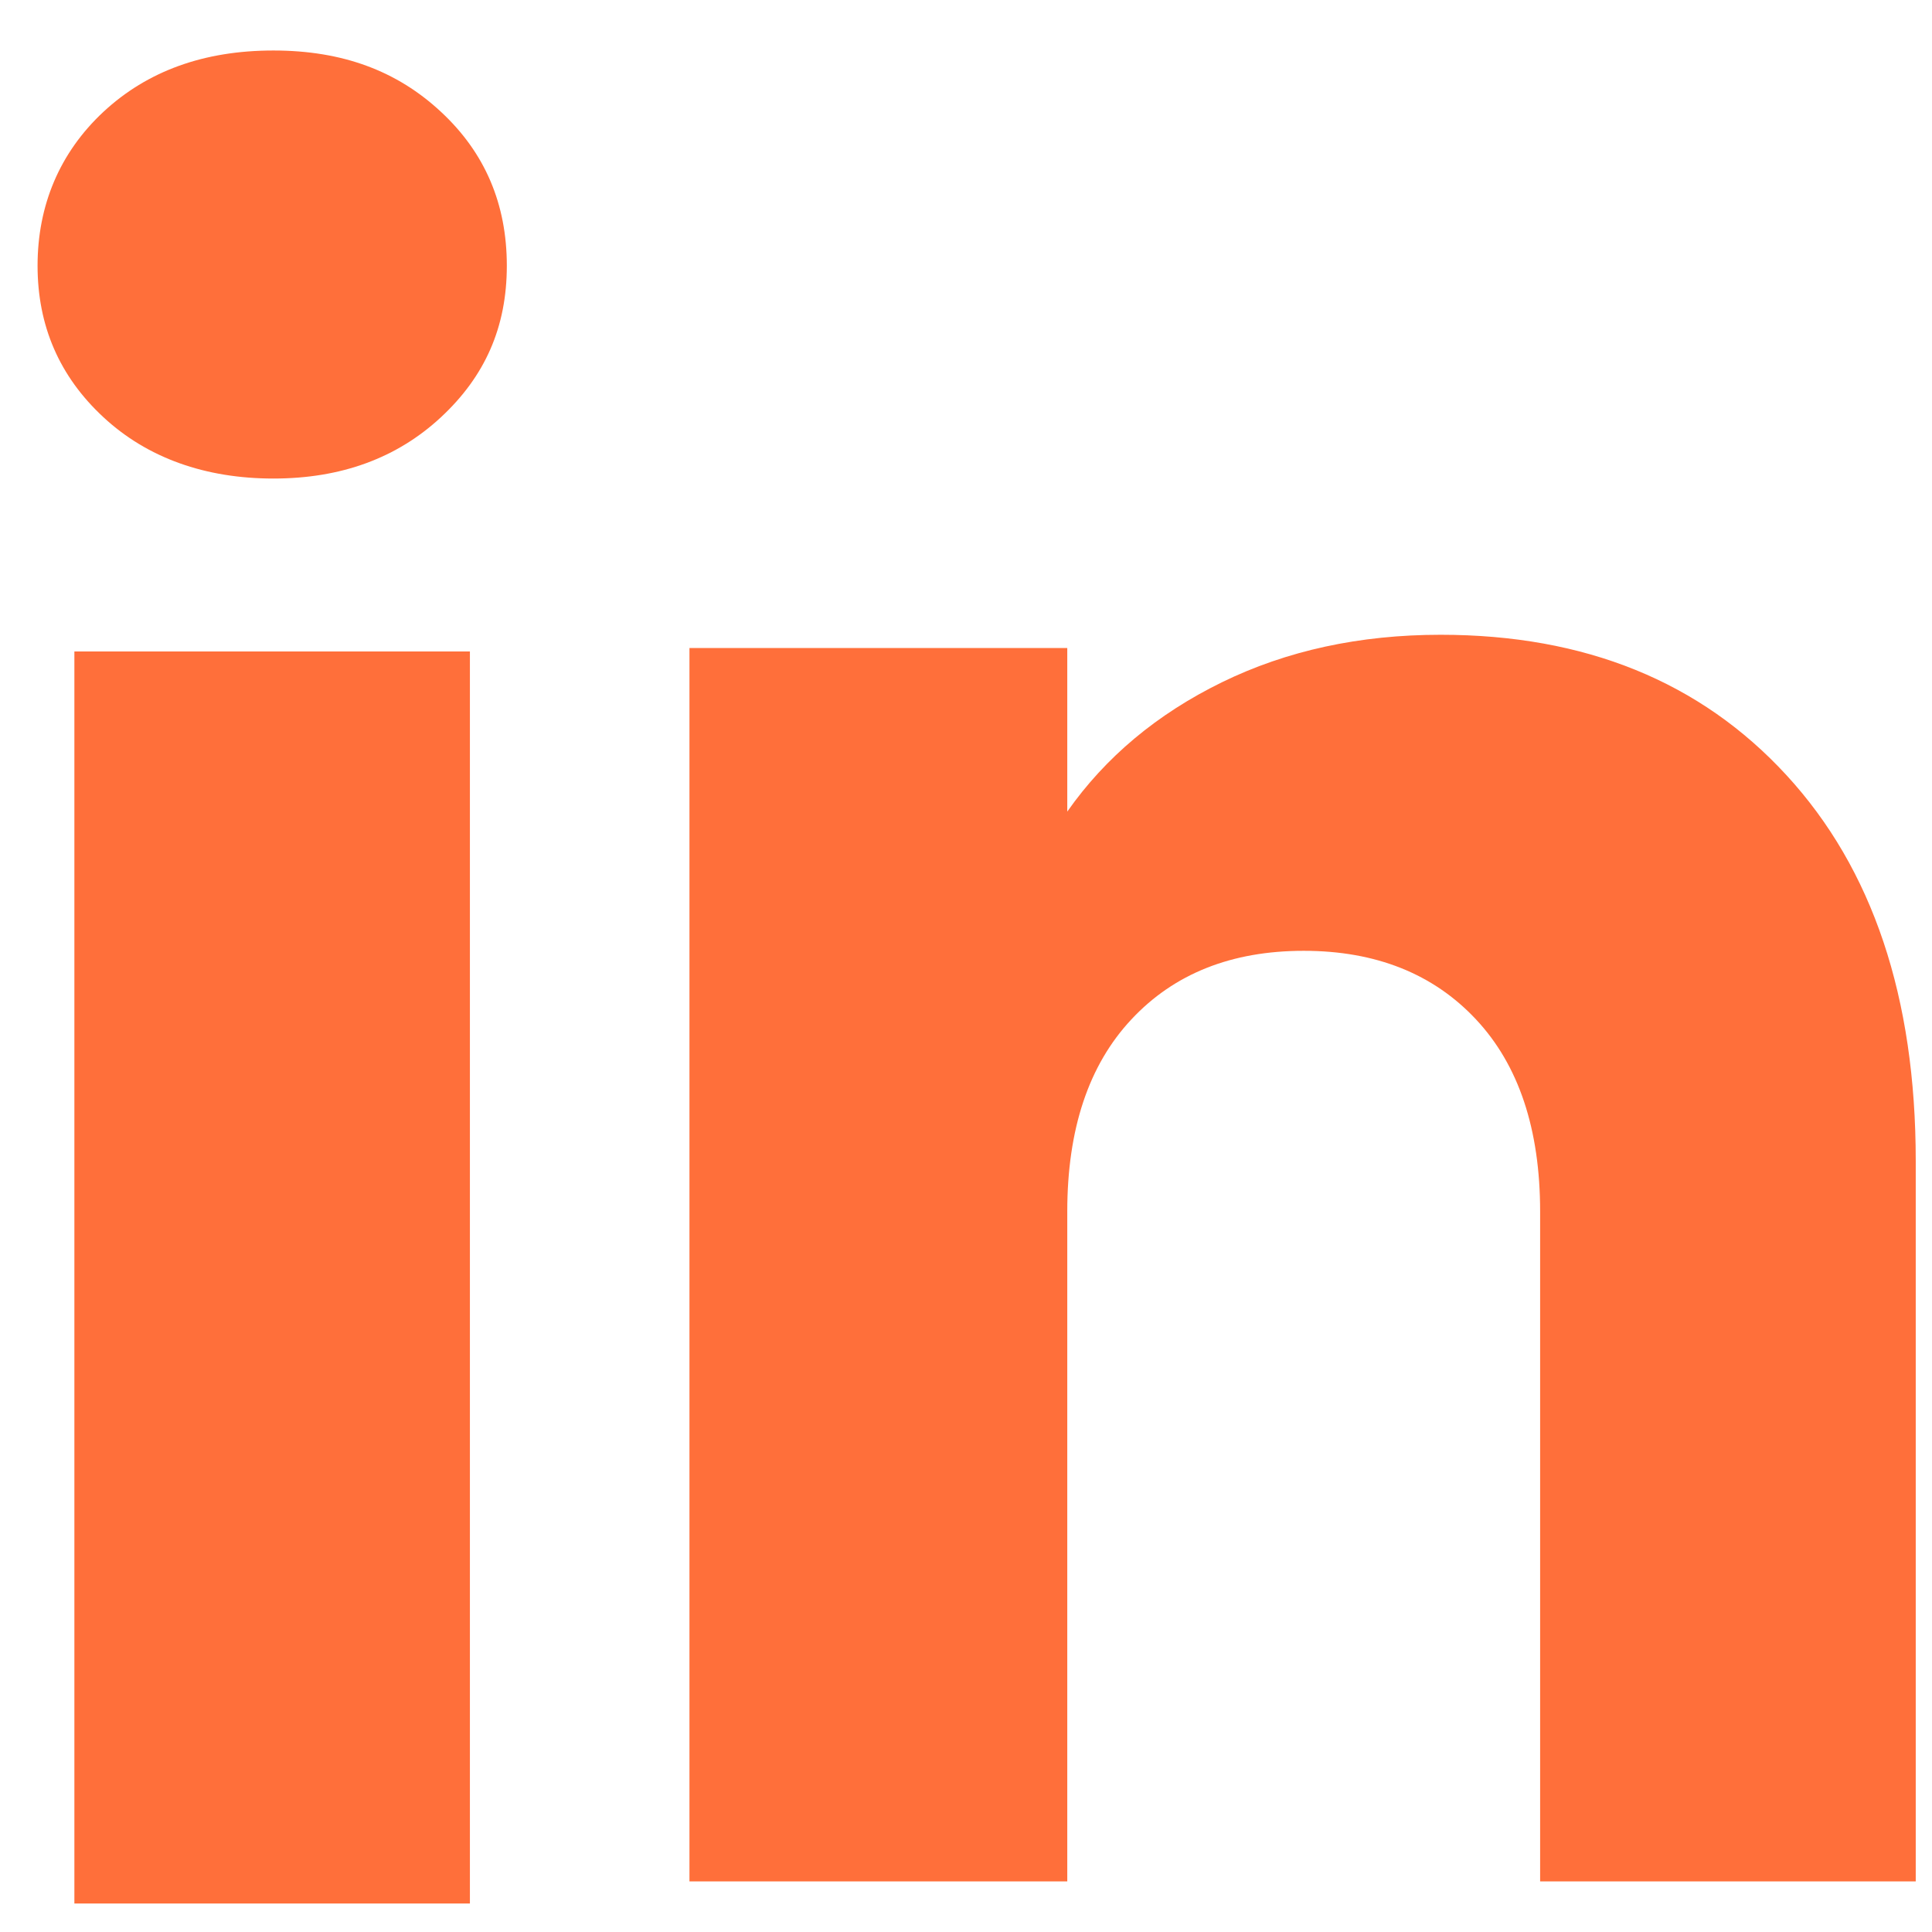 <svg width="36" height="36" viewBox="0 0 36 36" fill="none" xmlns="http://www.w3.org/2000/svg">
<path d="M1.927 7.774C1.107 7.014 0.7 6.072 0.7 4.951C0.7 3.83 1.109 2.847 1.927 2.084C2.746 1.323 3.801 0.941 5.094 0.941C6.386 0.941 7.4 1.323 8.217 2.084C9.037 2.845 9.444 3.802 9.444 4.951C9.444 6.1 9.035 7.014 8.217 7.774C7.398 8.535 6.358 8.917 5.094 8.917C3.83 8.917 2.746 8.535 1.927 7.774ZM8.756 12.139V35.469H1.386V12.139H8.756Z" fill="#FF6F3A"/>
<path d="M33.288 14.444C34.894 16.189 35.697 18.583 35.697 21.631V35.057H28.698V22.577C28.698 21.04 28.299 19.845 27.503 18.995C26.708 18.145 25.635 17.717 24.293 17.717C22.95 17.717 21.878 18.142 21.082 18.995C20.286 19.845 19.887 21.04 19.887 22.577V35.057H12.847V12.075H19.887V15.123C20.6 14.107 21.561 13.304 22.769 12.713C23.977 12.123 25.334 11.828 26.845 11.828C29.535 11.828 31.684 12.7 33.288 14.444Z" fill="#FF6F3A"/>
</svg>
